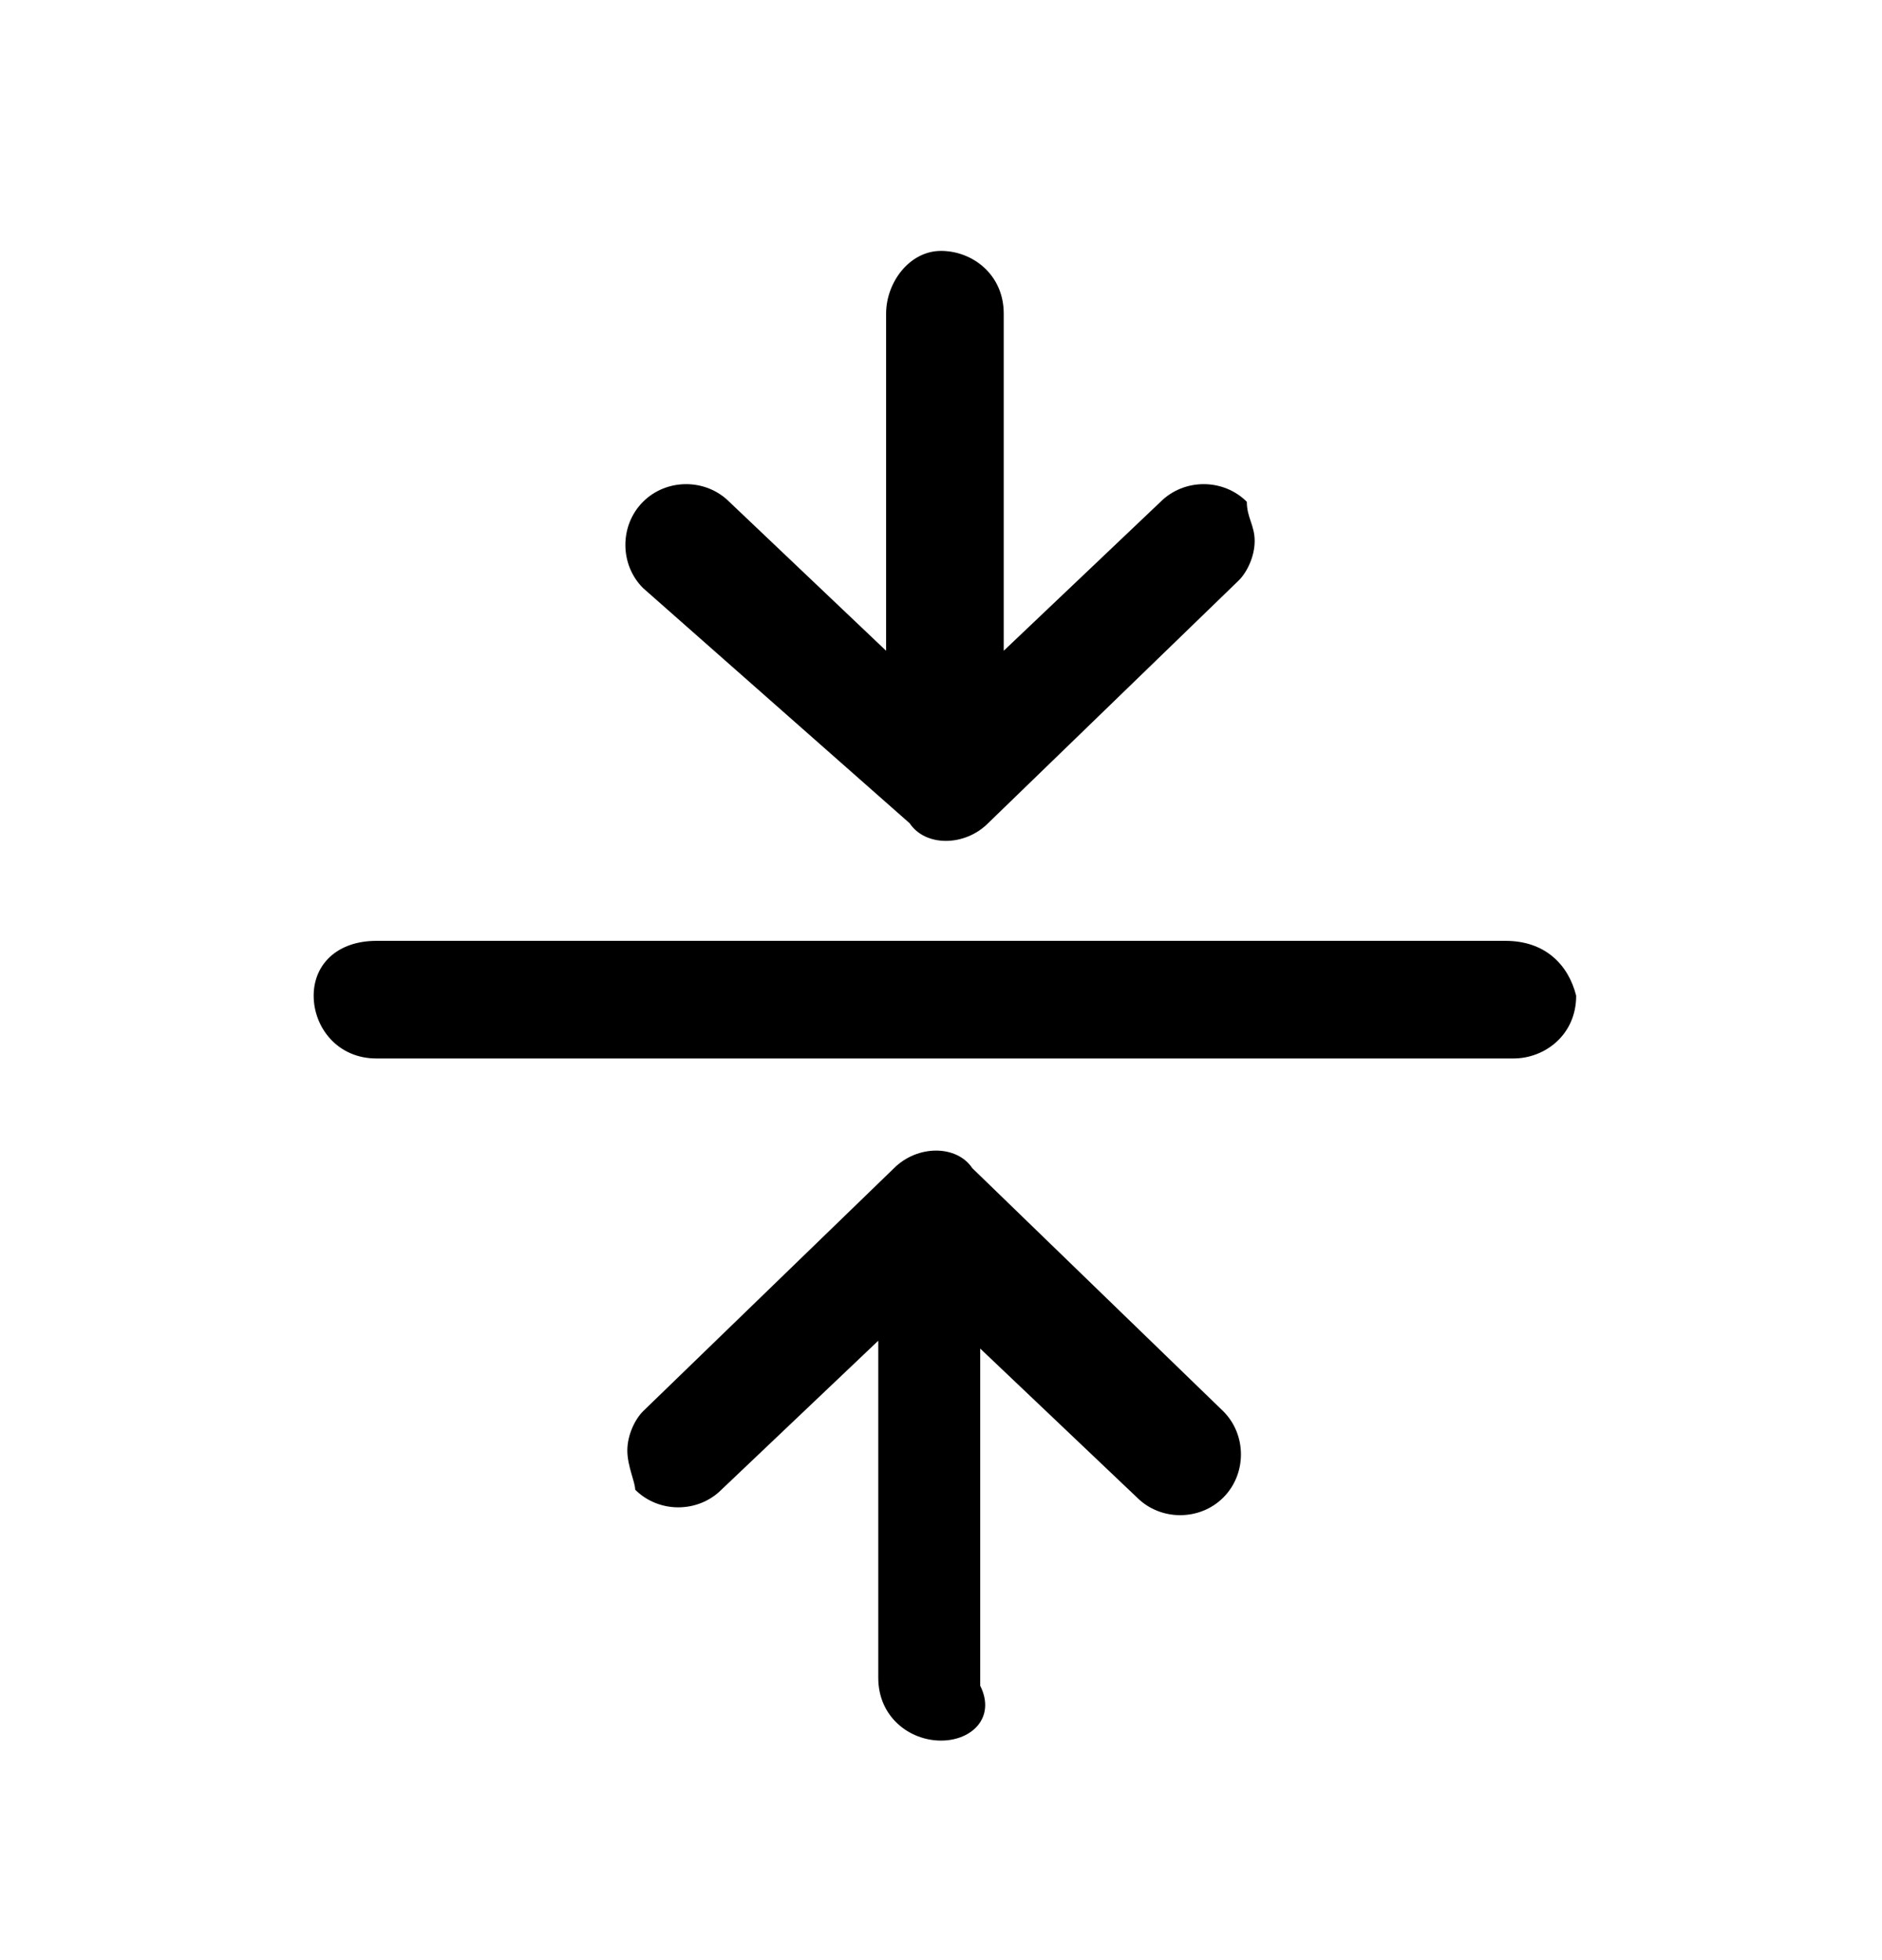 <?xml version="1.0" encoding="utf-8"?>
<!-- Generator: Adobe Illustrator 27.3.1, SVG Export Plug-In . SVG Version: 6.00 Build 0)  -->
<svg version="1.1" id="Layer_1" xmlns="http://www.w3.org/2000/svg" xmlns:xlink="http://www.w3.org/1999/xlink" x="0px" y="0px"
	 viewBox="0 0 24 25" style="enable-background:new 0 0 24 25;" xml:space="preserve">
<path d="M19.2,12H4.8C4.3,12,4,12.3,4,12.7c0,0.4,0.3,0.8,0.8,0.8h14.5c0.4,0,0.8-0.3,0.8-0.8C20,12.3,19.7,12,19.2,12z M12,3.2
	c0.4,0,0.8,0.3,0.8,0.8v4.3l2-1.9c0.3-0.3,0.8-0.3,1.1,0C15.9,6.6,16,6.7,16,6.9c0,0.2-0.1,0.4-0.2,0.5l-3.2,3.1
	c-0.3,0.3-0.8,0.3-1,0L8.2,7.5c-0.3-0.3-0.3-0.8,0-1.1c0.3-0.3,0.8-0.3,1.1,0l2,1.9V4C11.3,3.6,11.6,3.2,12,3.2L12,3.2z M12,22.2
	c-0.4,0-0.8-0.3-0.8-0.8v-4.3l-2,1.9c-0.3,0.3-0.8,0.3-1.1,0C8.1,18.9,8,18.7,8,18.5c0-0.2,0.1-0.4,0.2-0.5l3.2-3.1
	c0.3-0.3,0.8-0.3,1,0l3.2,3.1c0.3,0.3,0.3,0.8,0,1.1c-0.3,0.3-0.8,0.3-1.1,0l-2-1.9v4.3C12.7,21.9,12.4,22.2,12,22.2L12,22.2z"/>
</svg>
